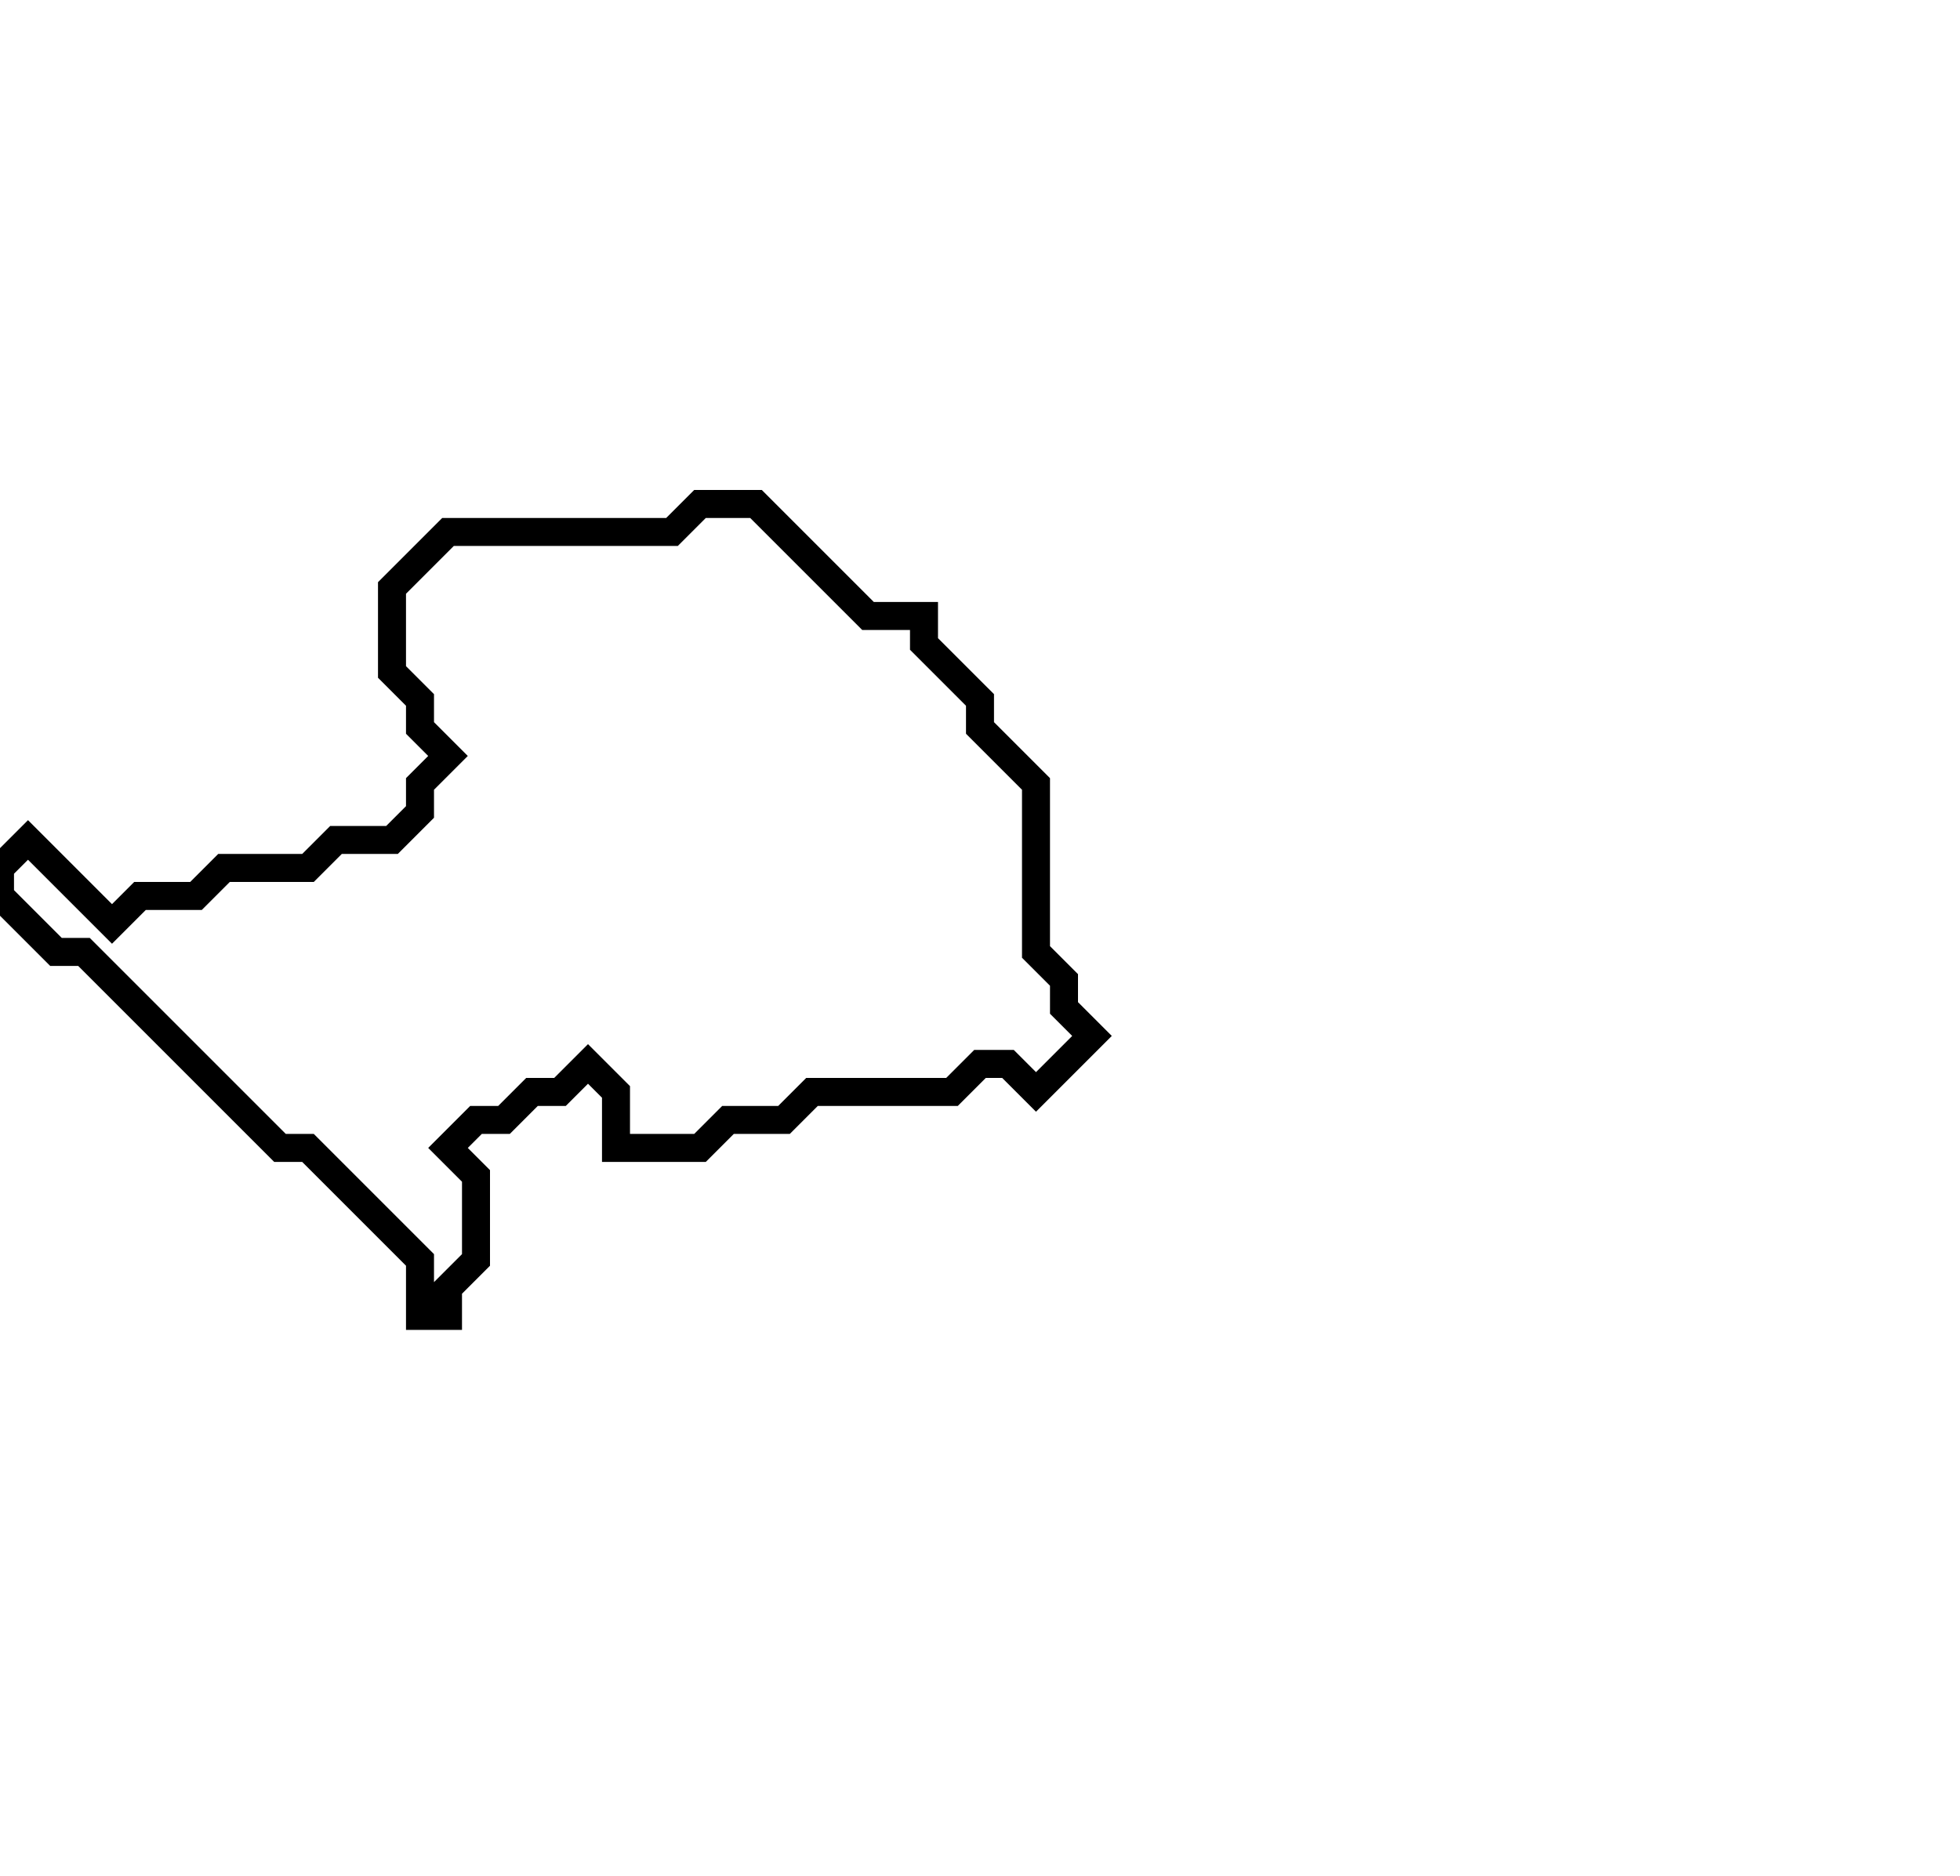 <svg xmlns="http://www.w3.org/2000/svg" width="70" height="67">
  <path d="M 25,18 L 24,19 L 16,19 L 14,21 L 14,24 L 15,25 L 15,26 L 16,27 L 15,28 L 15,29 L 14,30 L 12,30 L 11,31 L 8,31 L 7,32 L 5,32 L 4,33 L 1,30 L 0,31 L 0,32 L 2,34 L 3,34 L 10,41 L 11,41 L 15,45 L 15,47 L 16,47 L 16,46 L 17,45 L 17,42 L 16,41 L 17,40 L 18,40 L 19,39 L 20,39 L 21,38 L 22,39 L 22,41 L 25,41 L 26,40 L 28,40 L 29,39 L 34,39 L 35,38 L 36,38 L 37,39 L 39,37 L 38,36 L 38,35 L 37,34 L 37,28 L 35,26 L 35,25 L 33,23 L 33,22 L 31,22 L 27,18 Z" fill="none" stroke="black" stroke-width="1"/>
</svg>